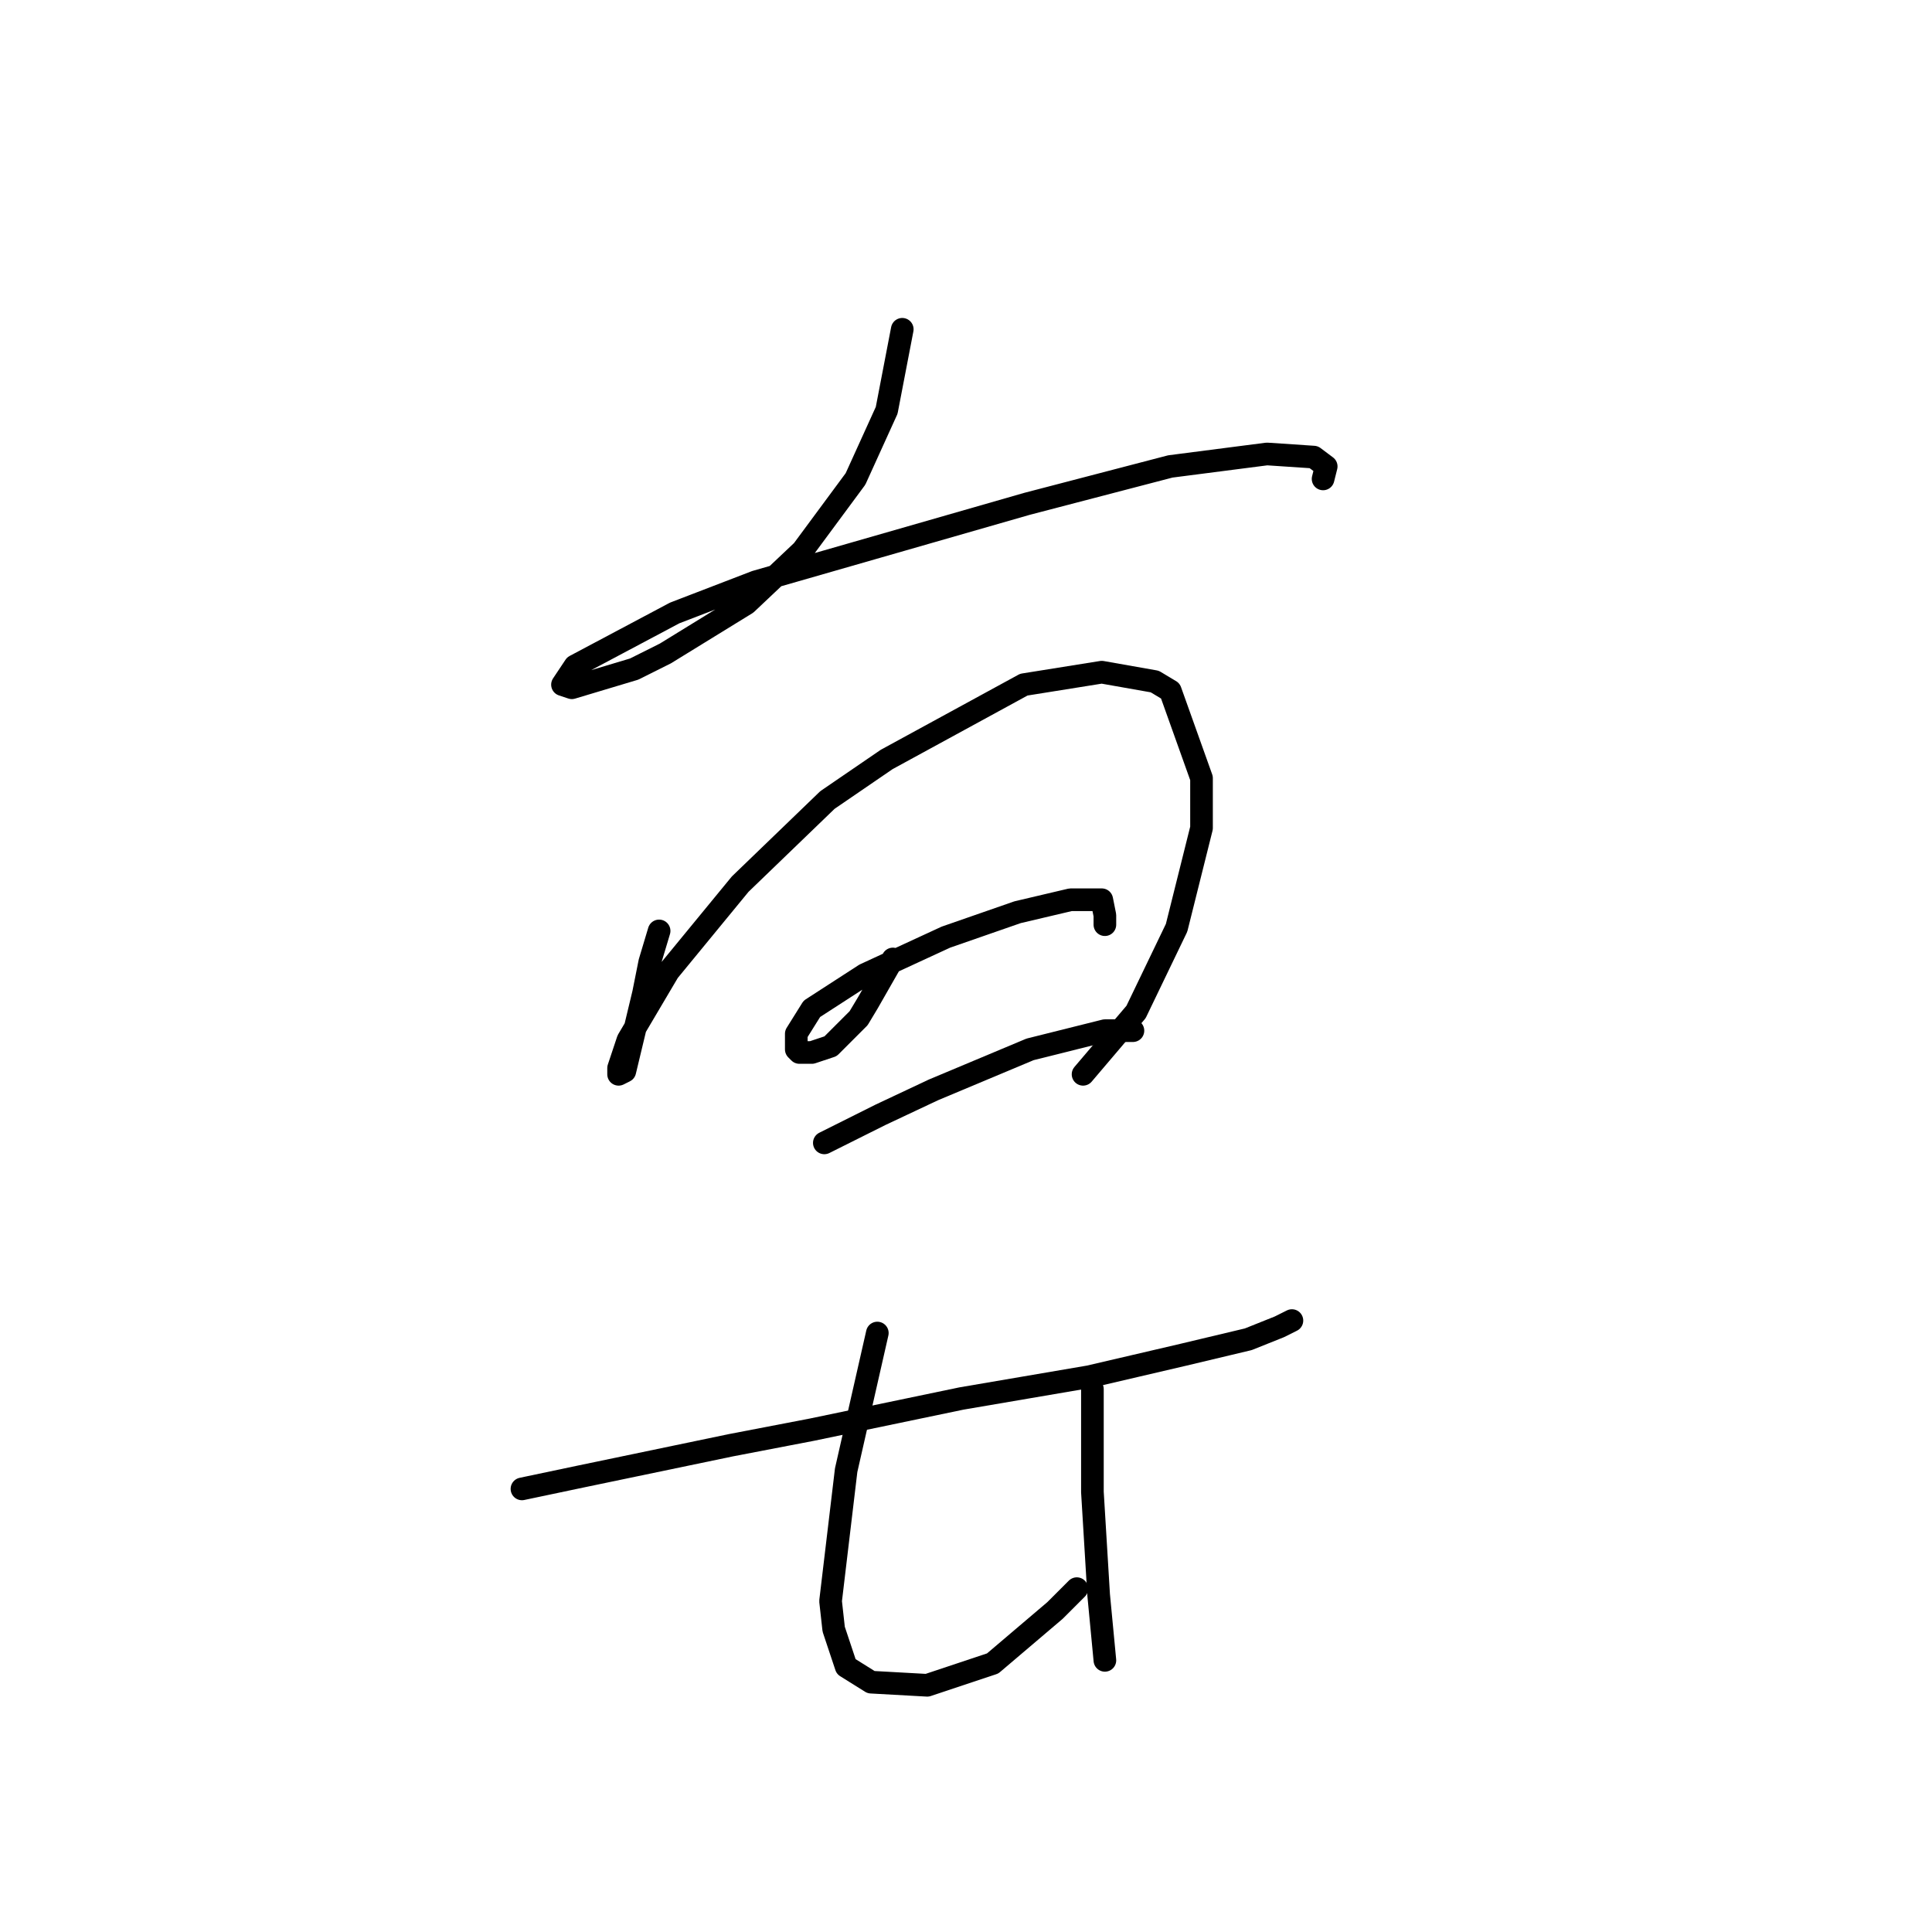 <?xml version="1.0" standalone="no"?>
    <svg width="256" height="256" xmlns="http://www.w3.org/2000/svg" version="1.1">
    <polyline stroke="black" stroke-width="3" stroke-linecap="round" fill="transparent" stroke-linejoin="round" points="119.554 43.632 117.489 54.372 113.359 63.459 106.337 72.959 98.902 79.981 88.163 86.589 84.032 88.655 75.771 91.133 74.532 90.72 76.184 88.242 89.402 81.22 100.141 77.089 136.076 66.763 155.077 61.806 167.881 60.154 174.077 60.567 175.729 61.806 175.316 63.459 175.316 63.459 " />
        <polyline stroke="black" stroke-width="3" stroke-linecap="round" fill="transparent" stroke-linejoin="round" points="87.336 123.351 86.097 127.481 85.271 131.612 82.793 141.938 81.967 142.351 81.967 141.525 83.206 137.808 88.576 128.721 98.076 117.155 109.641 106.003 117.489 100.633 135.663 90.72 145.99 89.068 153.011 90.307 155.077 91.546 159.207 103.111 159.207 109.72 155.903 122.938 150.533 134.09 143.511 142.351 143.511 142.351 " />
        <polyline stroke="black" stroke-width="3" stroke-linecap="round" fill="transparent" stroke-linejoin="round" points="118.315 127.068 115.011 132.851 113.772 134.916 110.054 138.634 107.576 139.46 105.924 139.46 105.511 139.047 105.511 136.982 107.576 133.677 114.598 129.134 125.337 124.177 134.837 120.873 141.859 119.22 145.99 119.22 146.403 121.286 146.403 122.525 146.403 122.525 " />
        <polyline stroke="black" stroke-width="3" stroke-linecap="round" fill="transparent" stroke-linejoin="round" points="109.228 151.438 116.663 147.721 123.685 144.416 136.489 139.047 146.403 136.569 150.12 136.569 150.12 136.569 " />
        <polyline stroke="black" stroke-width="3" stroke-linecap="round" fill="transparent" stroke-linejoin="round" points="69.162 197.287 77.01 195.635 96.837 191.504 107.576 189.439 127.402 185.308 144.337 182.417 156.729 179.526 165.403 177.46 169.533 175.808 171.186 174.982 171.186 174.982 " />
        <polyline stroke="black" stroke-width="3" stroke-linecap="round" fill="transparent" stroke-linejoin="round" points="116.25 176.634 112.119 194.809 110.054 212.157 110.467 215.874 112.119 220.831 115.424 222.896 122.859 223.309 131.533 220.418 139.794 213.396 142.685 210.505 142.685 210.505 " />
        <polyline stroke="black" stroke-width="3" stroke-linecap="round" fill="transparent" stroke-linejoin="round" points="144.75 184.069 144.75 191.091 144.75 197.7 145.577 211.331 146.403 220.005 146.403 220.005 " />
        </svg>
